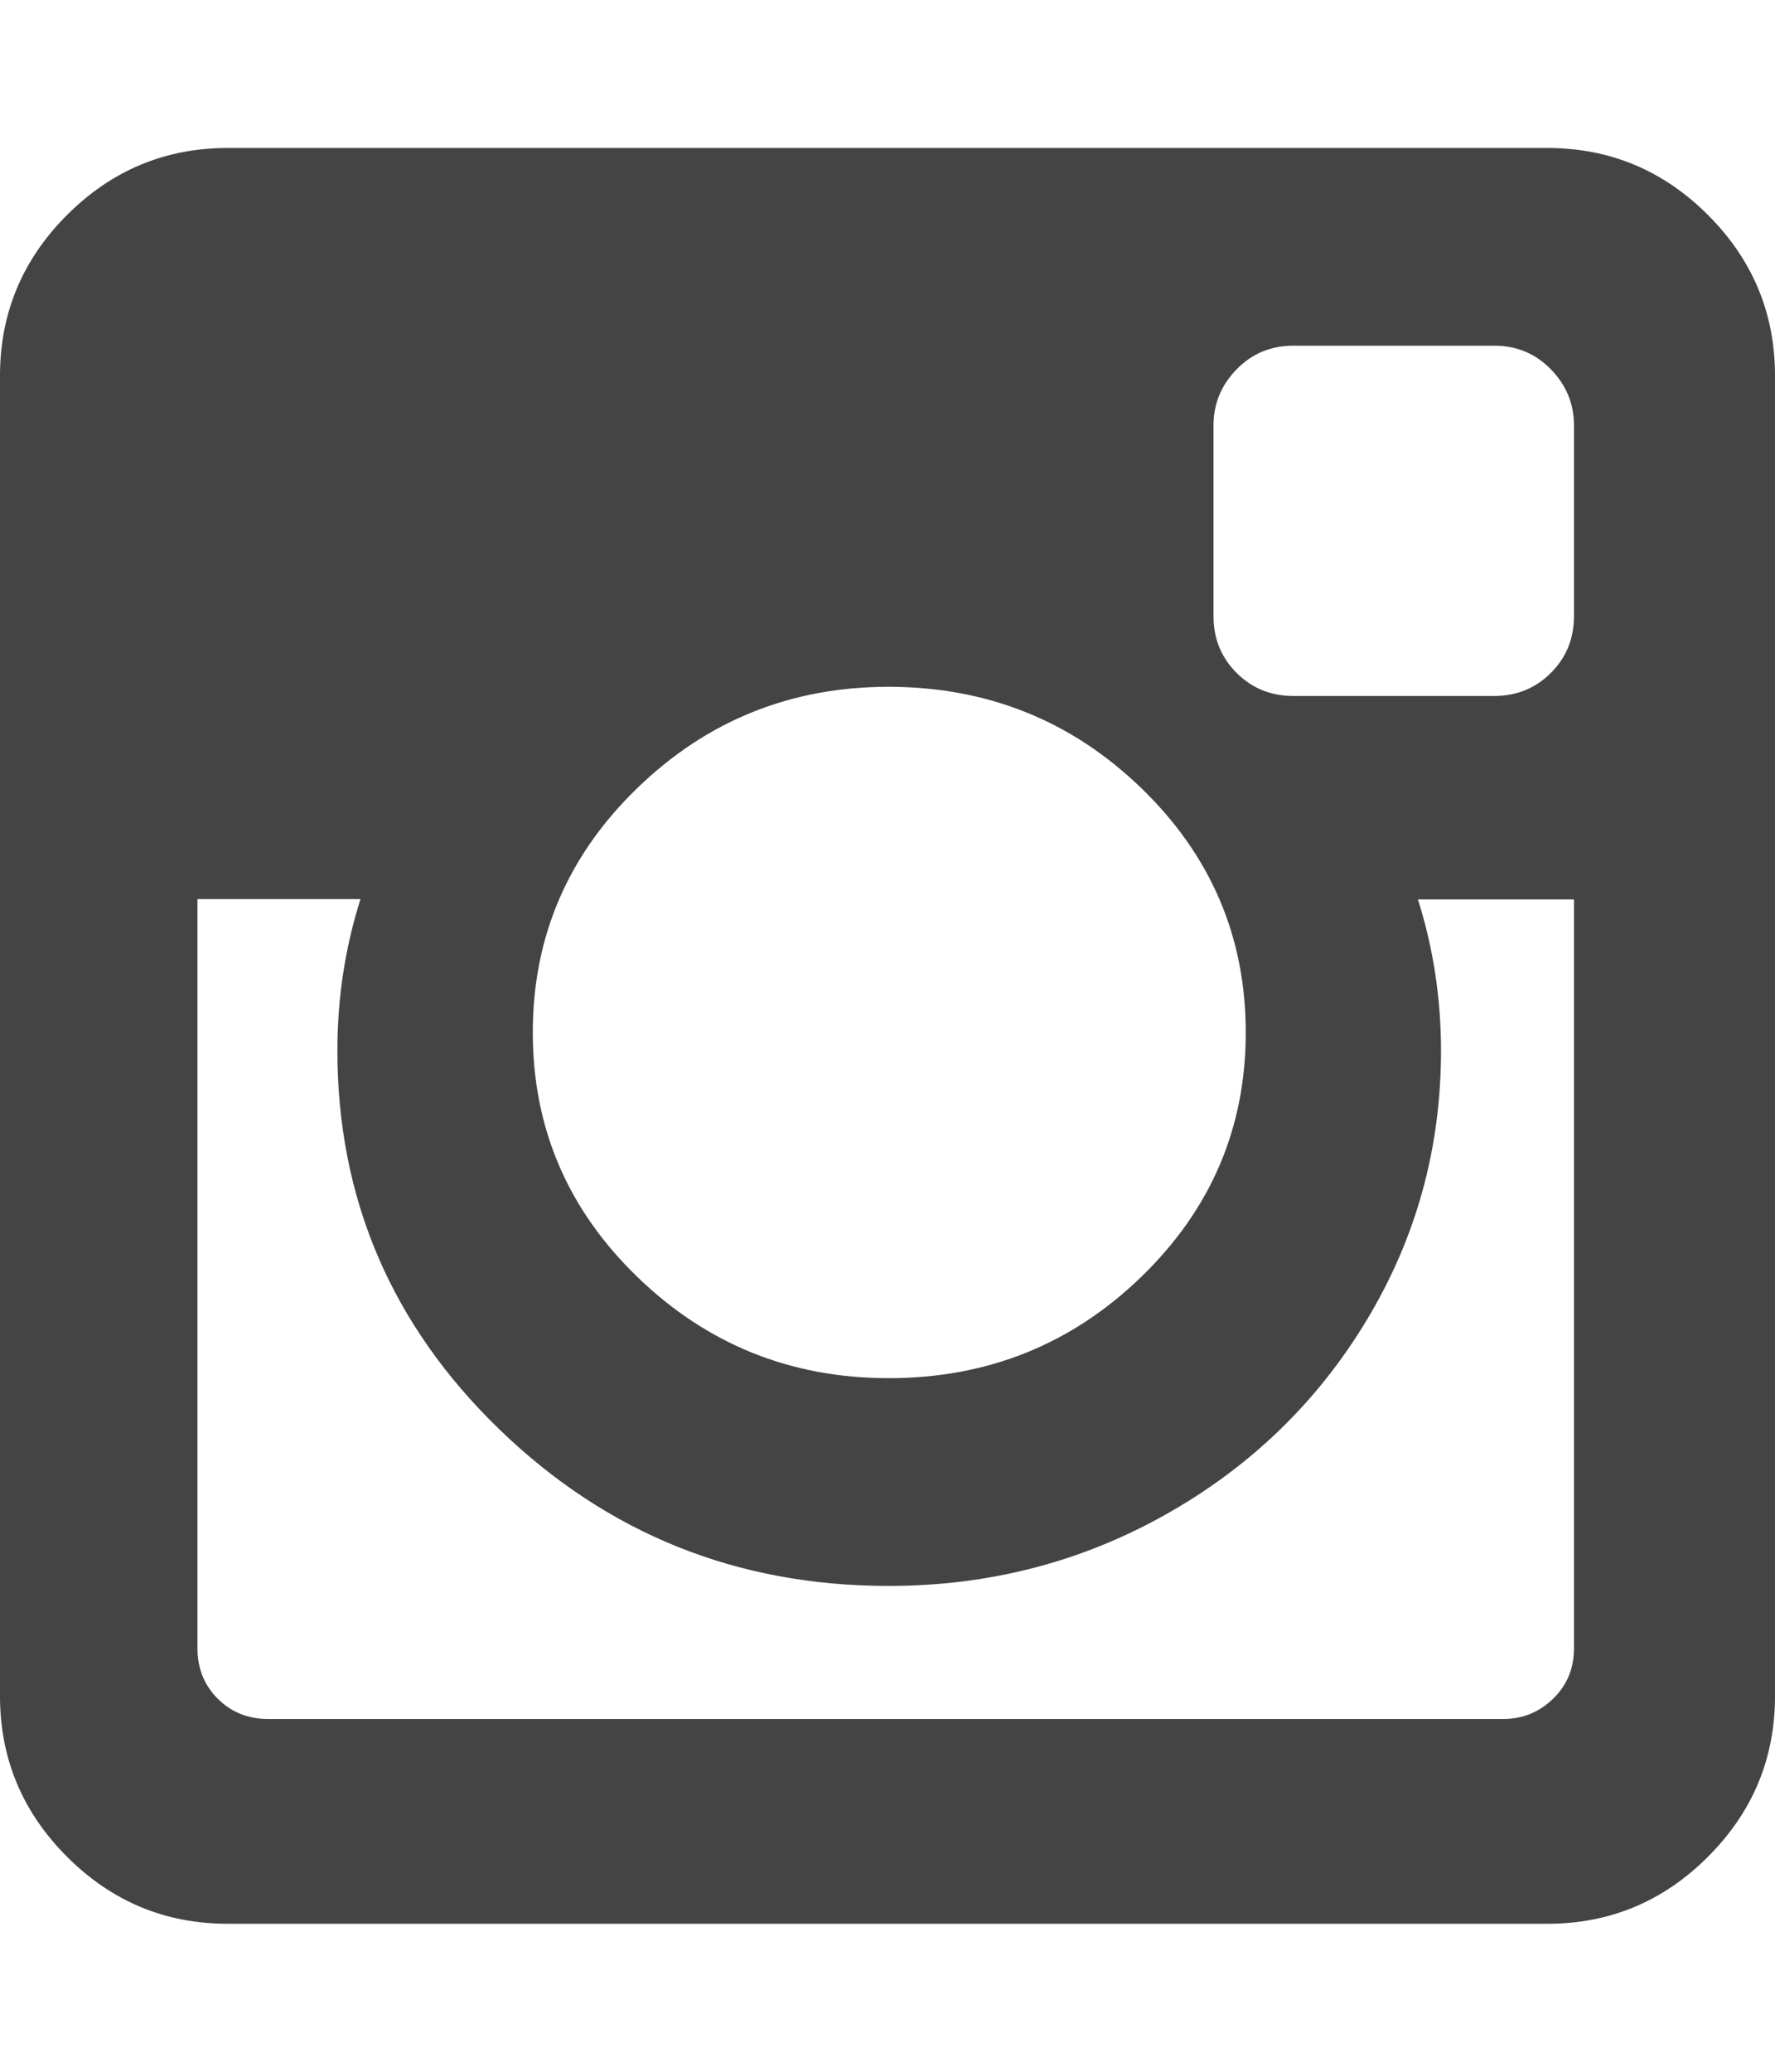 <svg xmlns="http://www.w3.org/2000/svg" width="12" height="14" viewBox="0 0 12 14"><path fill="#444" d="M10.641 11.141V6.078H9.586q.156.492.156 1.023 0 .984-.5 1.816t-1.359 1.316-1.875.484q-1.539 0-2.633-1.059T2.281 7.099q0-.531.156-1.023H1.335v5.063q0 .203.137.34t.34.137h8.352q.195 0 .336-.137t.141-.34zM8.422 6.977q0-.969-.707-1.652t-1.707-.684q-.992 0-1.699.684t-.707 1.652.707 1.652 1.699.684q1 0 1.707-.684t.707-1.652zm2.219-2.813V2.875q0-.219-.156-.379t-.383-.16H8.743q-.227 0-.383.16t-.156.379v1.289q0 .227.156.383t.383.156h1.359q.227 0 .383-.156t.156-.383zM12 2.539v8.922q0 .633-.453 1.086T10.461 13H1.539q-.633 0-1.086-.453T0 11.461V2.539q0-.633.453-1.086T1.539 1h8.922q.633 0 1.086.453T12 2.539z"/></svg>